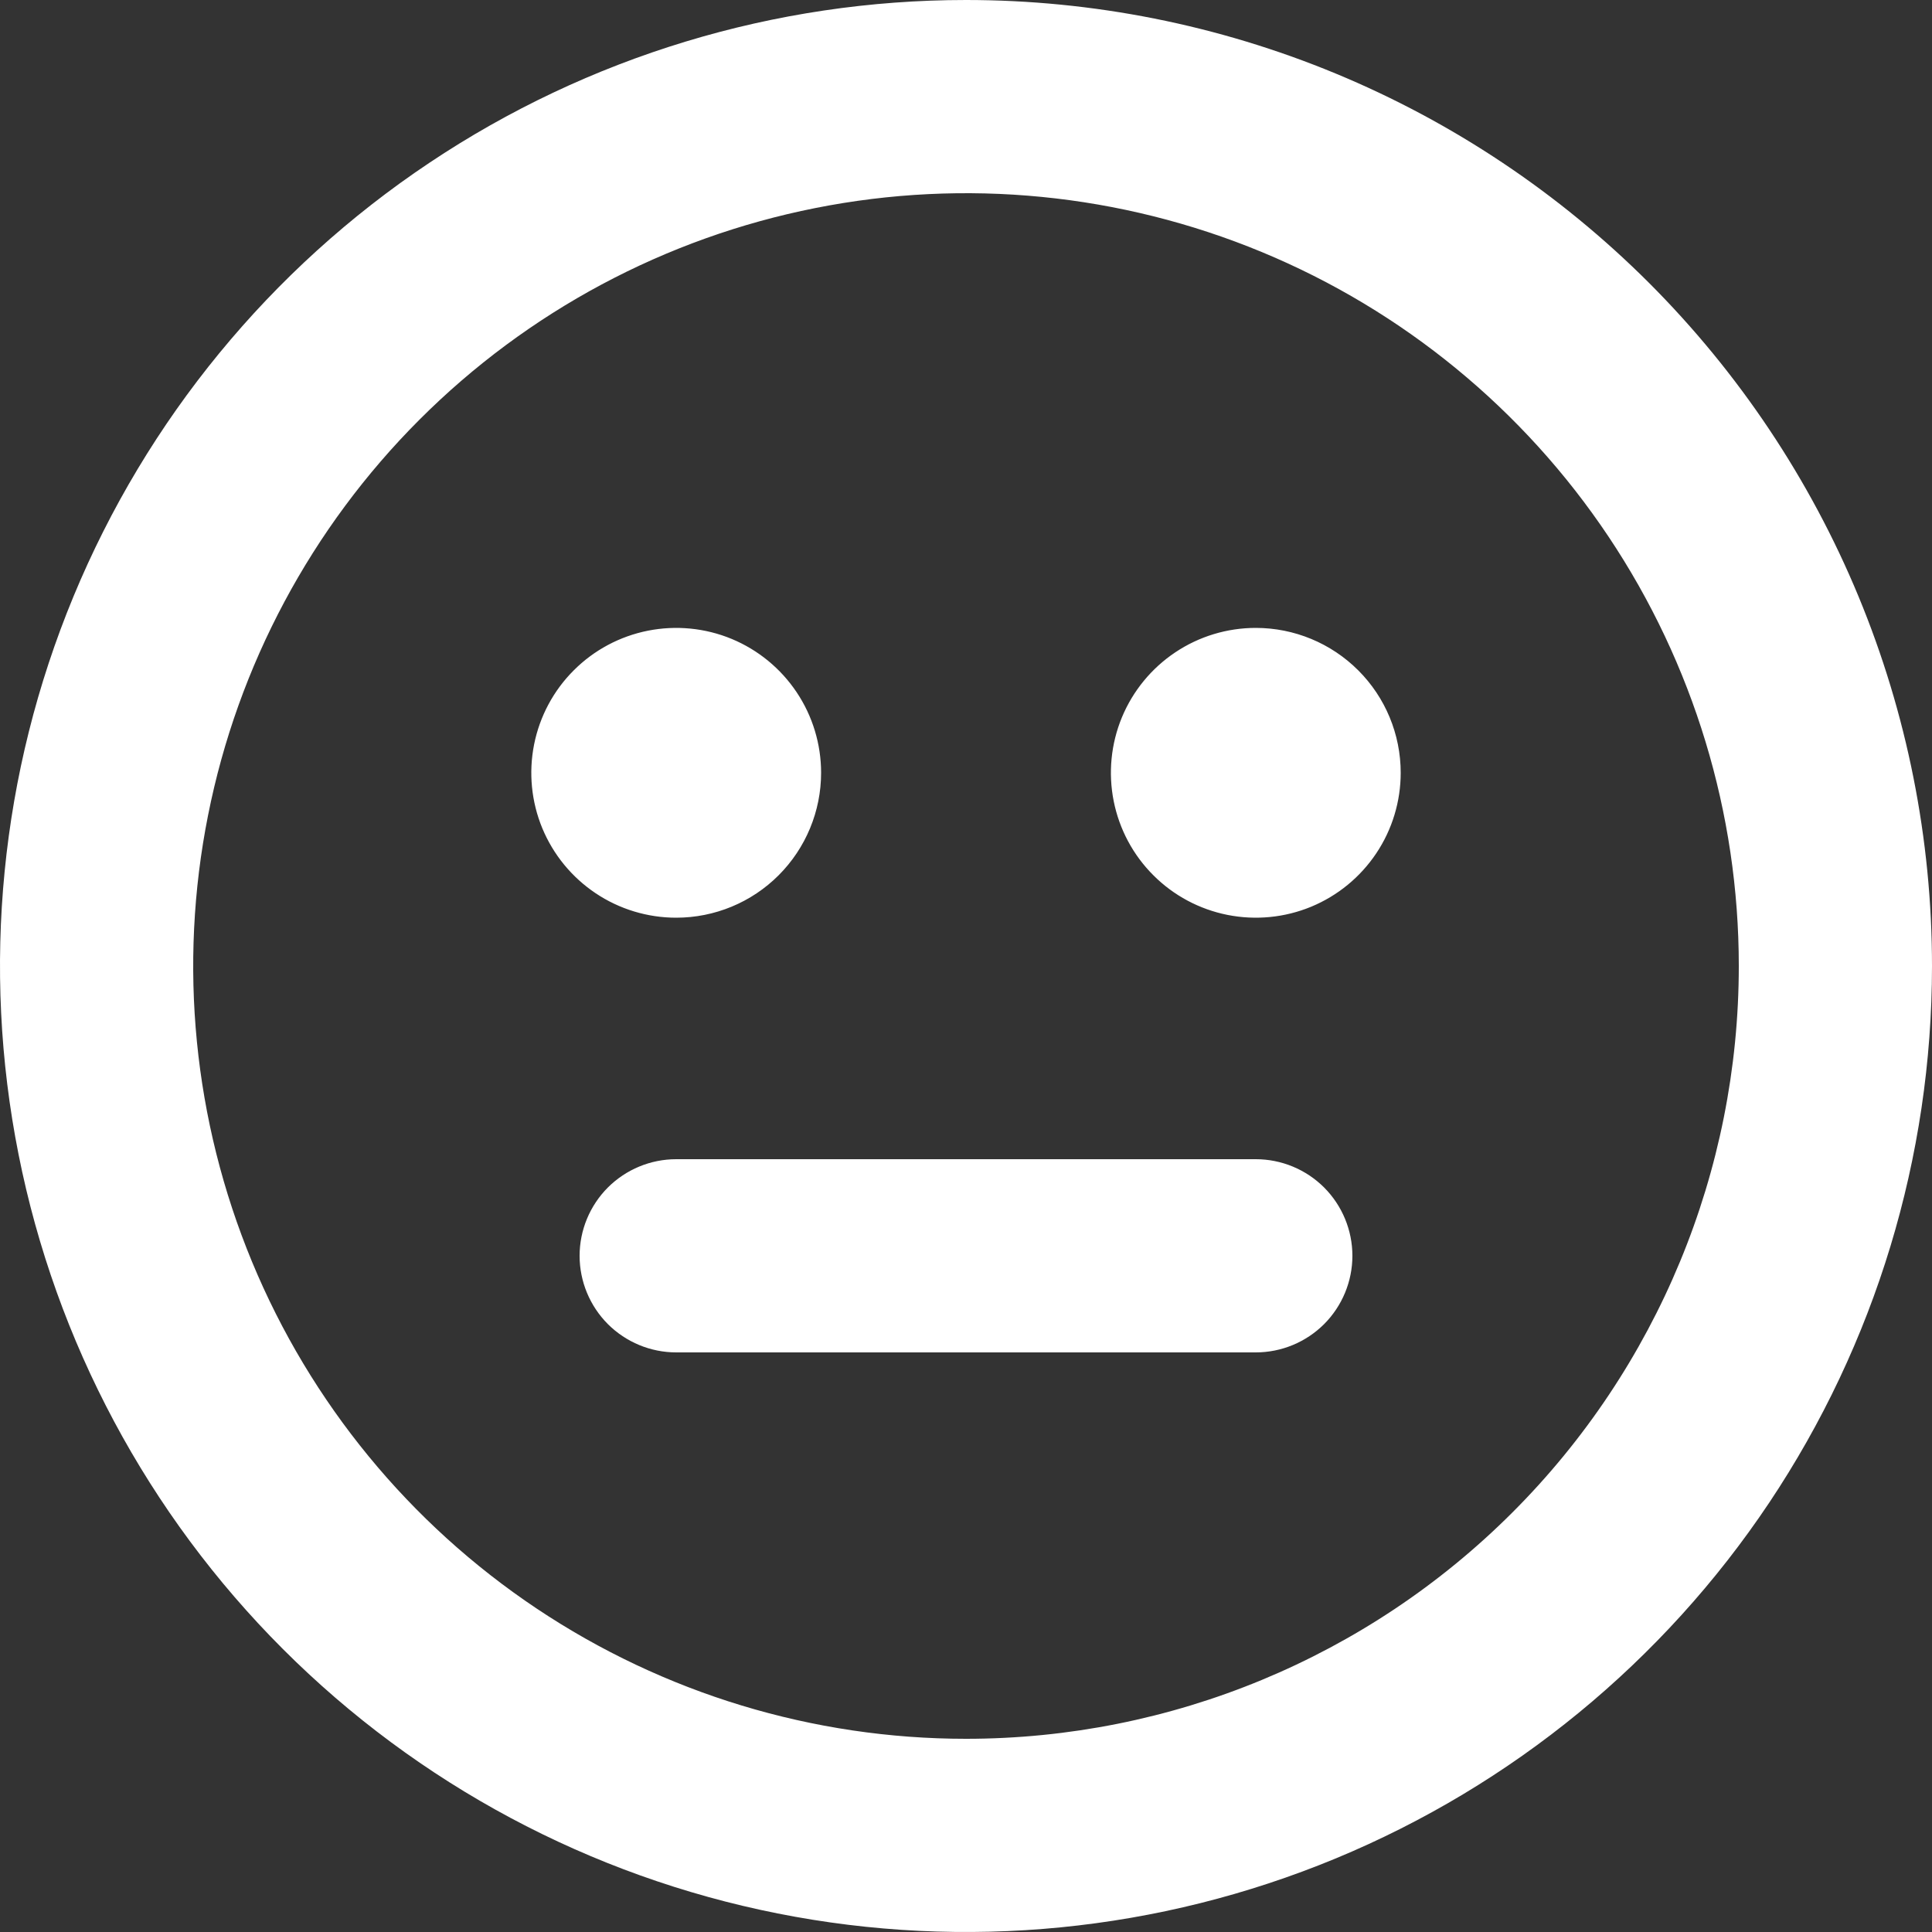 <svg width="36" height="36" viewBox="0 0 36 36" fill="none" xmlns="http://www.w3.org/2000/svg">
<rect x="0" y="0" width="36" height="36" fill="#333333" stroke="none"/>
<path d="M18 0C14.44 0 10.96 1.056 8 3.034C5.04 5.011 2.733 7.823 1.37 11.112C0.008 14.401 -0.349 18.02 0.346 21.512C1.04 25.003 2.755 28.211 5.272 30.728C7.789 33.245 10.997 34.96 14.488 35.654C17.98 36.349 21.599 35.992 24.888 34.63C28.177 33.267 30.989 30.96 32.967 28C34.944 25.04 36 21.56 36 18C36 15.636 35.534 13.296 34.63 11.112C33.725 8.928 32.399 6.944 30.728 5.272C29.056 3.601 27.072 2.275 24.888 1.37C22.704 0.466 20.364 0 18 0ZM18 32.4C15.152 32.4 12.368 31.555 10 29.973C7.632 28.391 5.786 26.142 4.696 23.511C3.606 20.879 3.321 17.984 3.877 15.191C4.432 12.397 5.804 9.832 7.818 7.818C9.832 5.804 12.397 4.432 15.191 3.877C17.984 3.321 20.879 3.606 23.511 4.696C26.142 5.786 28.391 7.632 29.973 10C31.555 12.368 32.4 15.152 32.4 18C32.4 21.819 30.883 25.482 28.182 28.182C25.482 30.883 21.819 32.4 18 32.4ZM12.6 17.1C12.066 17.1 11.544 16.942 11.1 16.645C10.656 16.348 10.31 15.927 10.105 15.433C9.901 14.94 9.848 14.397 9.952 13.873C10.056 13.35 10.313 12.868 10.691 12.491C11.068 12.113 11.55 11.856 12.073 11.752C12.597 11.648 13.14 11.701 13.633 11.905C14.127 12.11 14.548 12.456 14.845 12.9C15.142 13.344 15.3 13.866 15.3 14.4C15.3 15.116 15.015 15.803 14.509 16.309C14.003 16.816 13.316 17.1 12.6 17.1ZM26.1 14.4C26.1 14.934 25.942 15.456 25.645 15.9C25.348 16.344 24.927 16.69 24.433 16.895C23.94 17.099 23.397 17.152 22.873 17.048C22.349 16.944 21.868 16.687 21.491 16.309C21.113 15.932 20.856 15.45 20.752 14.927C20.648 14.403 20.701 13.86 20.905 13.367C21.11 12.873 21.456 12.452 21.9 12.155C22.344 11.858 22.866 11.7 23.4 11.7C24.116 11.7 24.803 11.985 25.309 12.491C25.816 12.997 26.1 13.684 26.1 14.4ZM25.2 23.4C25.2 23.877 25.01 24.335 24.673 24.673C24.335 25.01 23.877 25.2 23.4 25.2H12.6C12.123 25.2 11.665 25.01 11.327 24.673C10.99 24.335 10.8 23.877 10.8 23.4C10.8 22.923 10.99 22.465 11.327 22.127C11.665 21.79 12.123 21.6 12.6 21.6H23.4C23.877 21.6 24.335 21.79 24.673 22.127C25.01 22.465 25.2 22.923 25.2 23.4Z" fill="white"/>
</svg>
